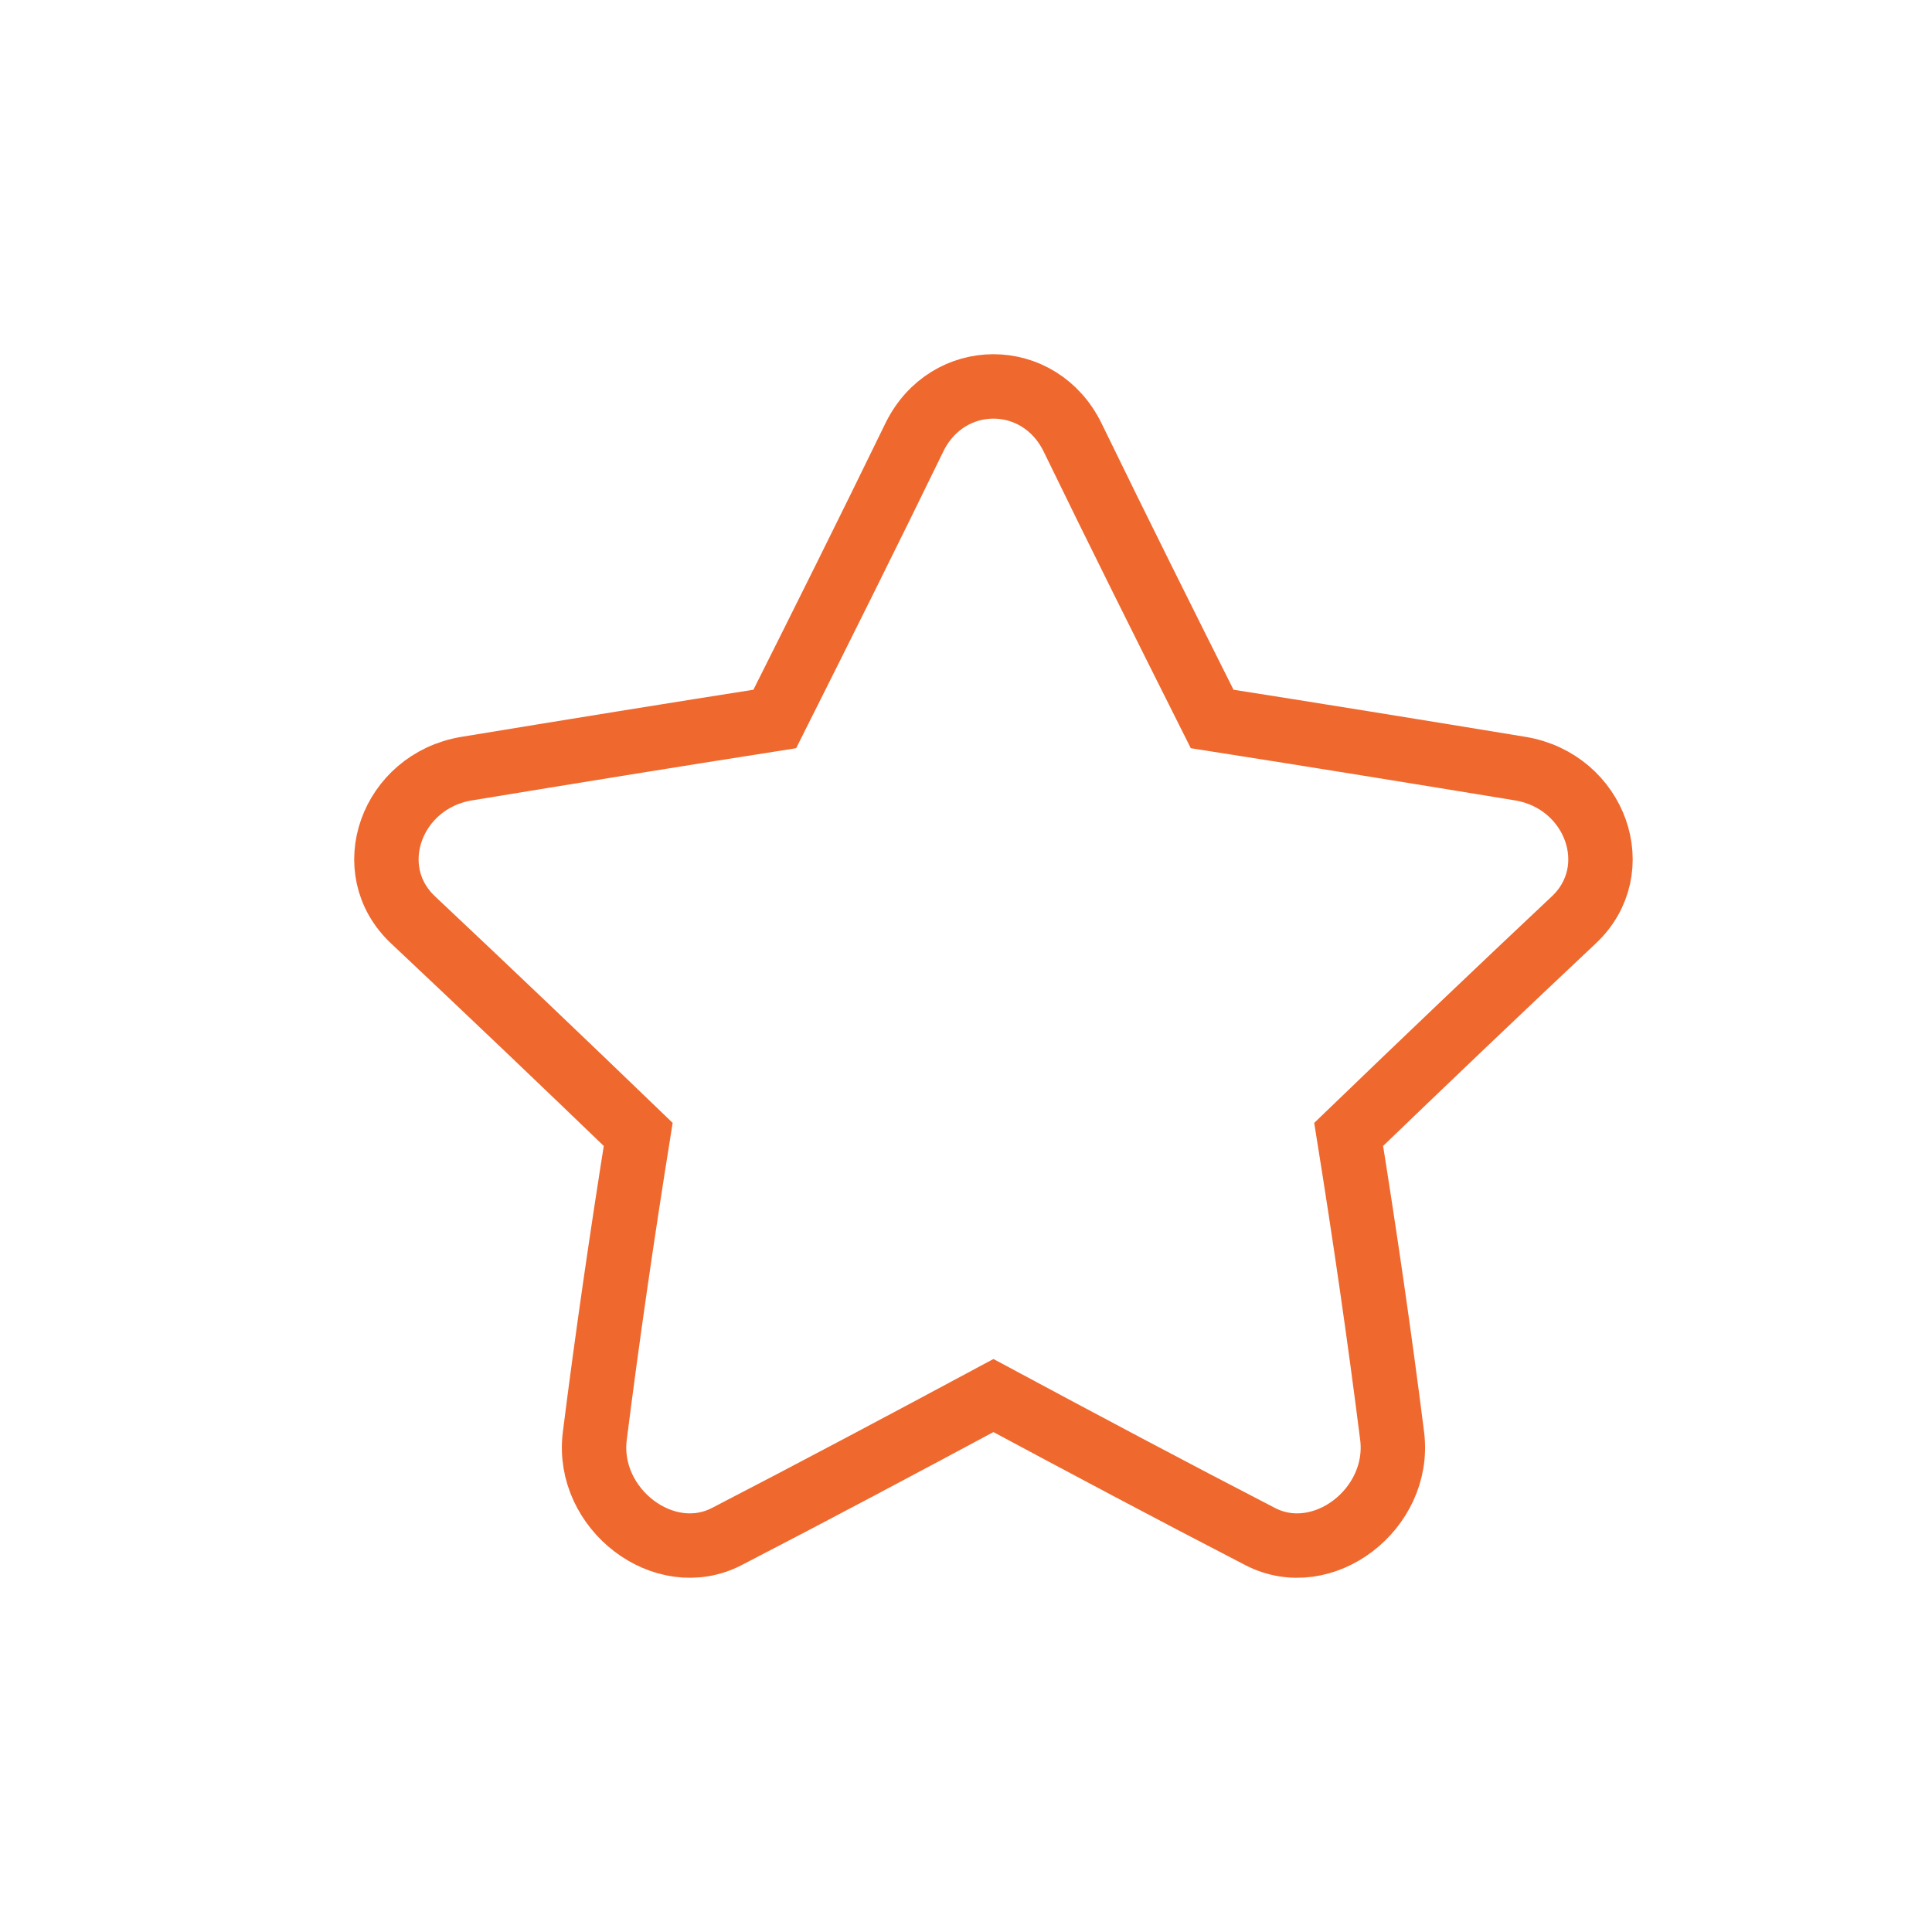 <svg width="30" height="30" viewBox="0 0 30 30" fill="none" xmlns="http://www.w3.org/2000/svg">
<path d="M15.426 21.67C16.829 22.423 18.212 23.159 19.565 23.858C20.54 24.365 21.754 23.432 21.618 22.306C21.422 20.75 21.194 19.186 20.942 17.615C22.113 16.486 23.283 15.371 24.434 14.288C25.273 13.505 24.774 12.132 23.612 11.936C22.012 11.673 20.415 11.414 18.822 11.164C18.093 9.711 17.365 8.253 16.657 6.796C16.141 5.735 14.711 5.735 14.196 6.796C13.488 8.252 12.76 9.711 12.031 11.164C10.437 11.414 8.841 11.673 7.241 11.936C6.079 12.132 5.579 13.505 6.418 14.288C7.569 15.371 8.739 16.486 9.91 17.615C9.659 19.186 9.431 20.75 9.235 22.306C9.099 23.432 10.313 24.365 11.288 23.858C12.64 23.159 14.023 22.423 15.426 21.67Z" stroke="#EF682E"/>
</svg>
